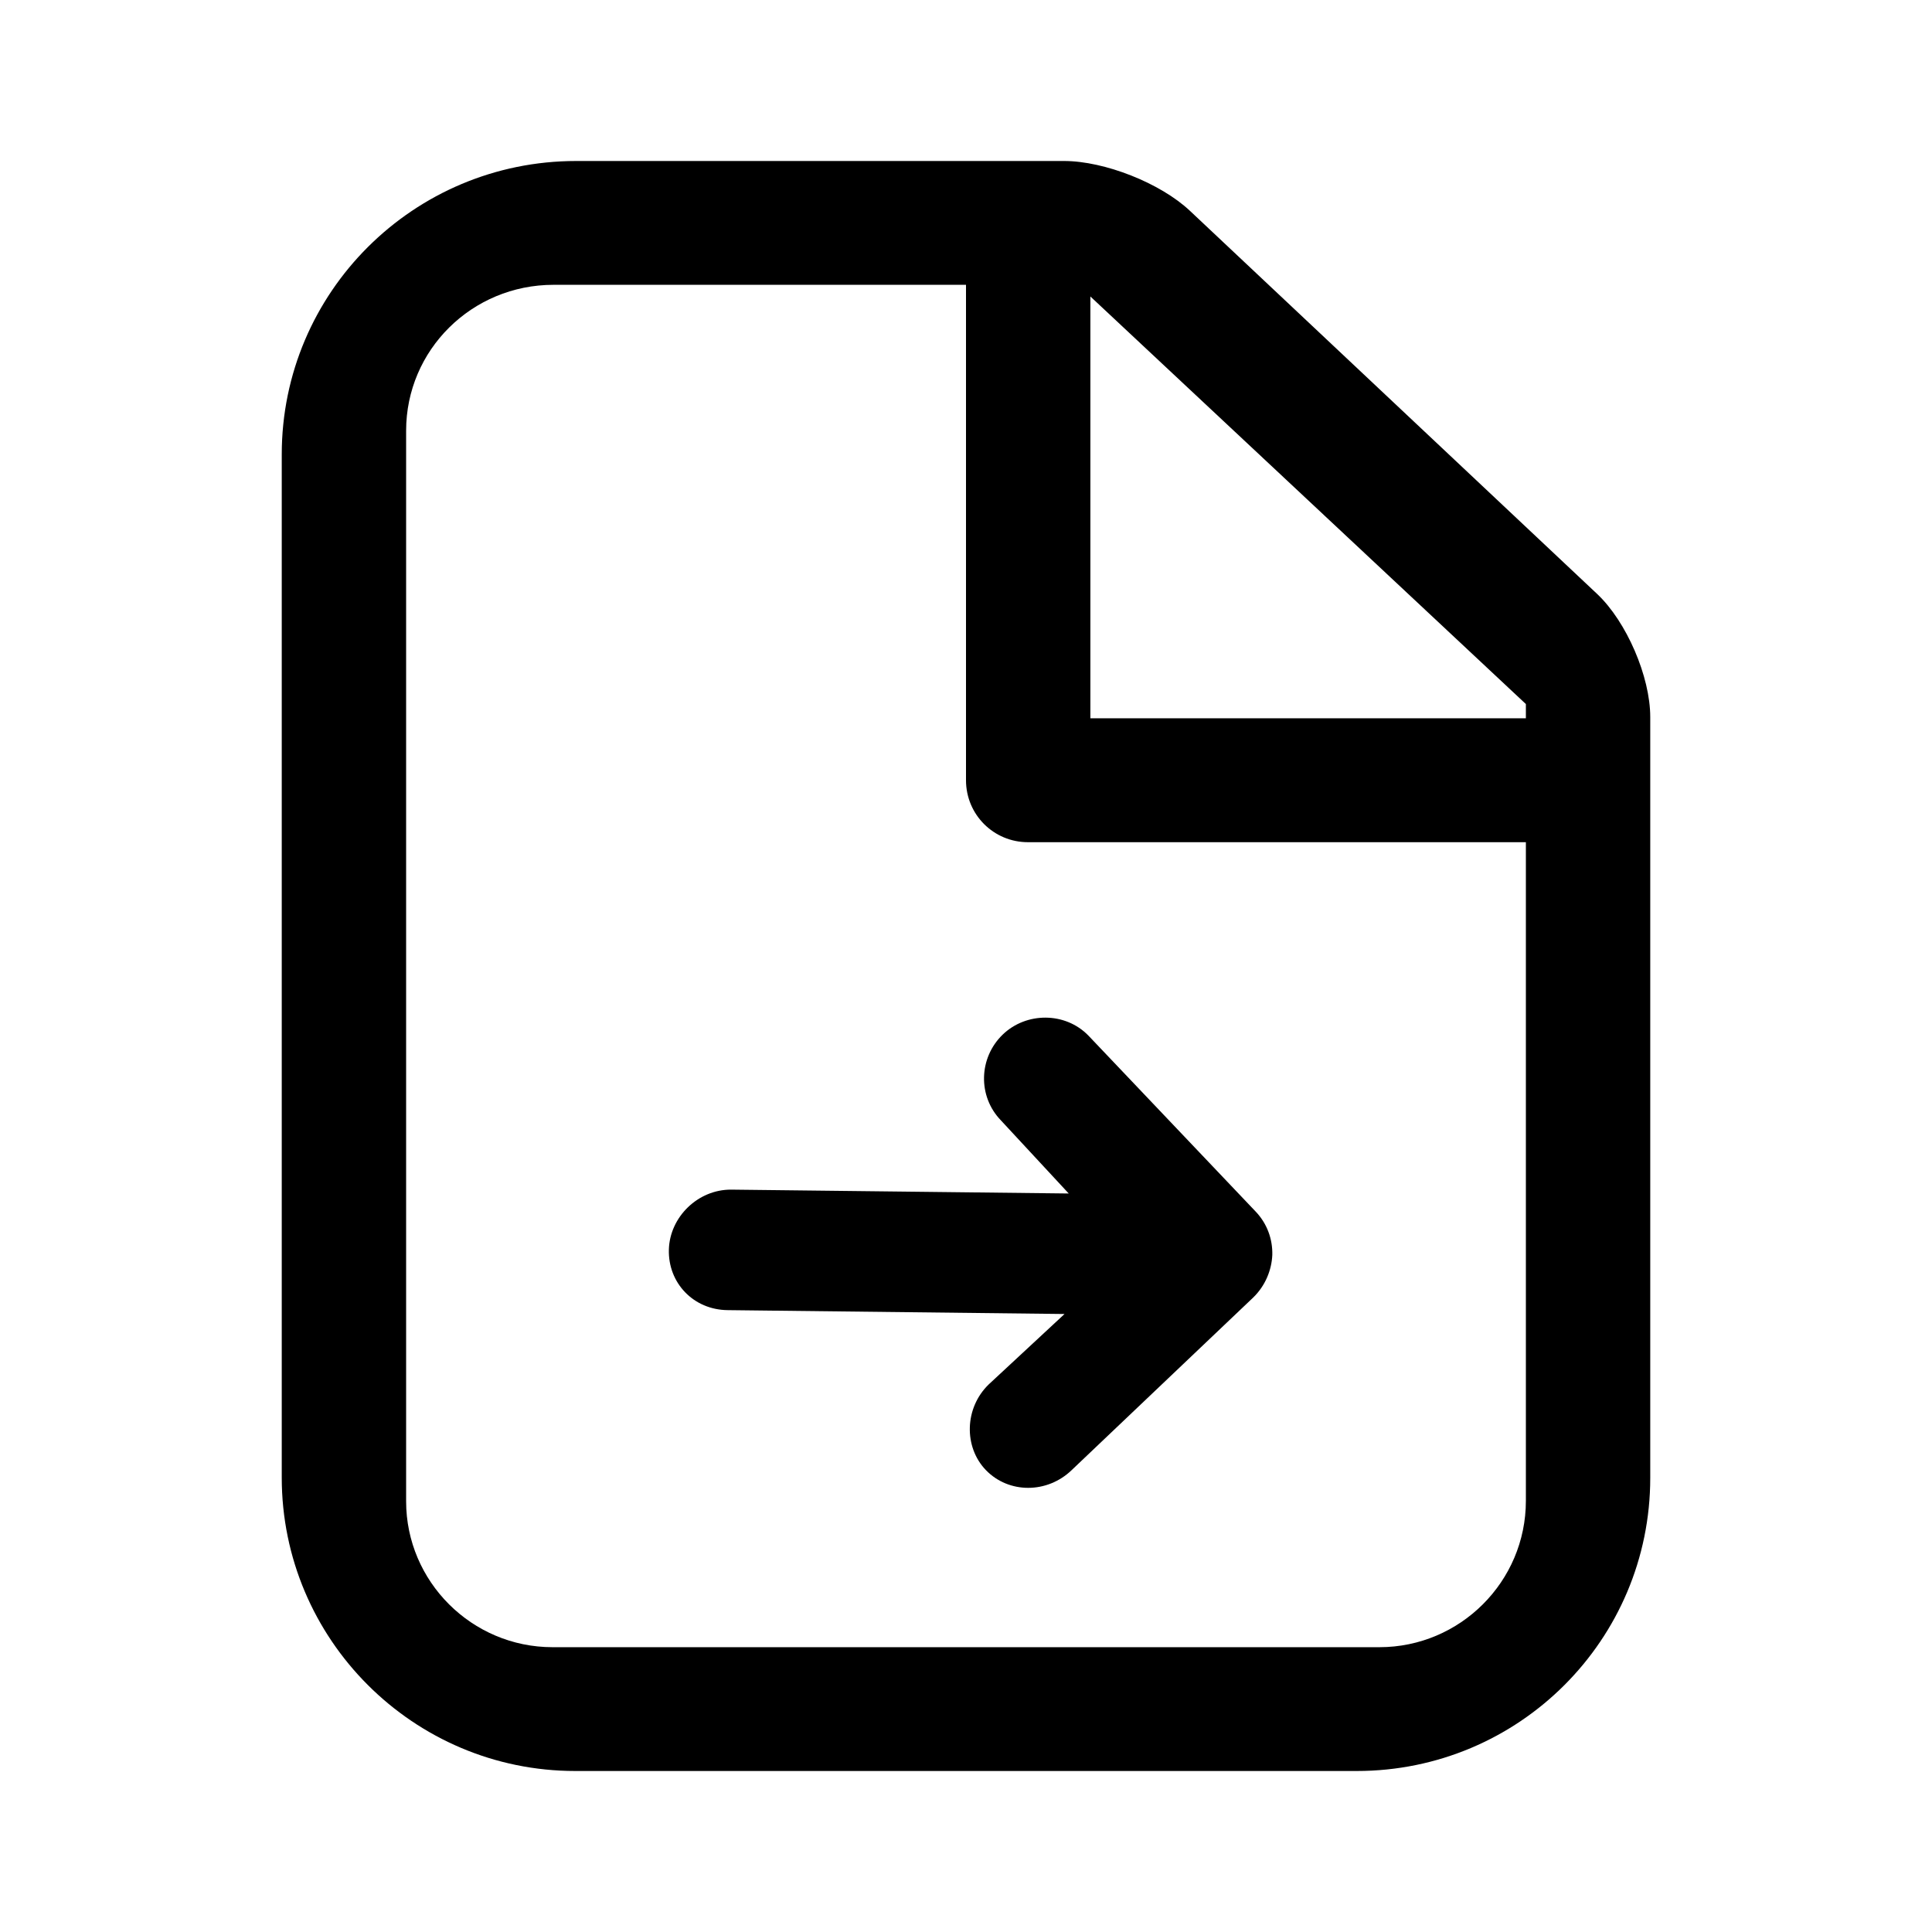 <svg width="24px" height="24px" viewBox="0 0 24 24" version="1.1" xmlns="http://www.w3.org/2000/svg" xmlns:xlink="http://www.w3.org/1999/xlink">
    <path d="M18.955,10.462 L12.769,10.462 C12.344,10.462 12,10.12 12,9.692 L12,8.923 L12,3.538 L6.877,3.538 C5.861,3.538 5.045,4.349 5.045,5.35 L5.045,18.65 C5.045,19.645 5.86,20.462 6.864,20.462 L17.136,20.462 C18.136,20.462 18.955,19.648 18.955,18.644 L18.955,10.462 Z M18.955,8.923 L18.955,8.746 L13.545,3.683 L13.545,8.923 L18.955,8.923 Z M3.5,5.645 C3.5,3.632 5.137,2 7.157,2 L13.219,2 C13.719,2 14.415,2.273 14.783,2.62 L19.842,7.38 C20.205,7.723 20.5,8.404 20.5,8.908 L20.5,18.358 C20.5,20.37 18.87,22 16.853,22 L7.147,22 C5.133,22 3.5,20.363 3.5,18.355 L3.5,5.645 Z M12.433,13.917 C12.145,13.619 12.156,13.142 12.456,12.852 C12.748,12.57 13.234,12.568 13.522,12.866 L15.596,15.048 C15.741,15.199 15.81,15.394 15.805,15.589 C15.797,15.776 15.719,15.973 15.565,16.121 L13.313,18.262 C13.008,18.556 12.531,18.556 12.247,18.262 C11.971,17.976 11.979,17.49 12.284,17.196 L13.224,16.323 L9.042,16.275 C8.613,16.272 8.297,15.935 8.309,15.522 C8.32,15.12 8.668,14.775 9.084,14.778 L13.276,14.826 L12.433,13.917 Z"></path>
</svg>